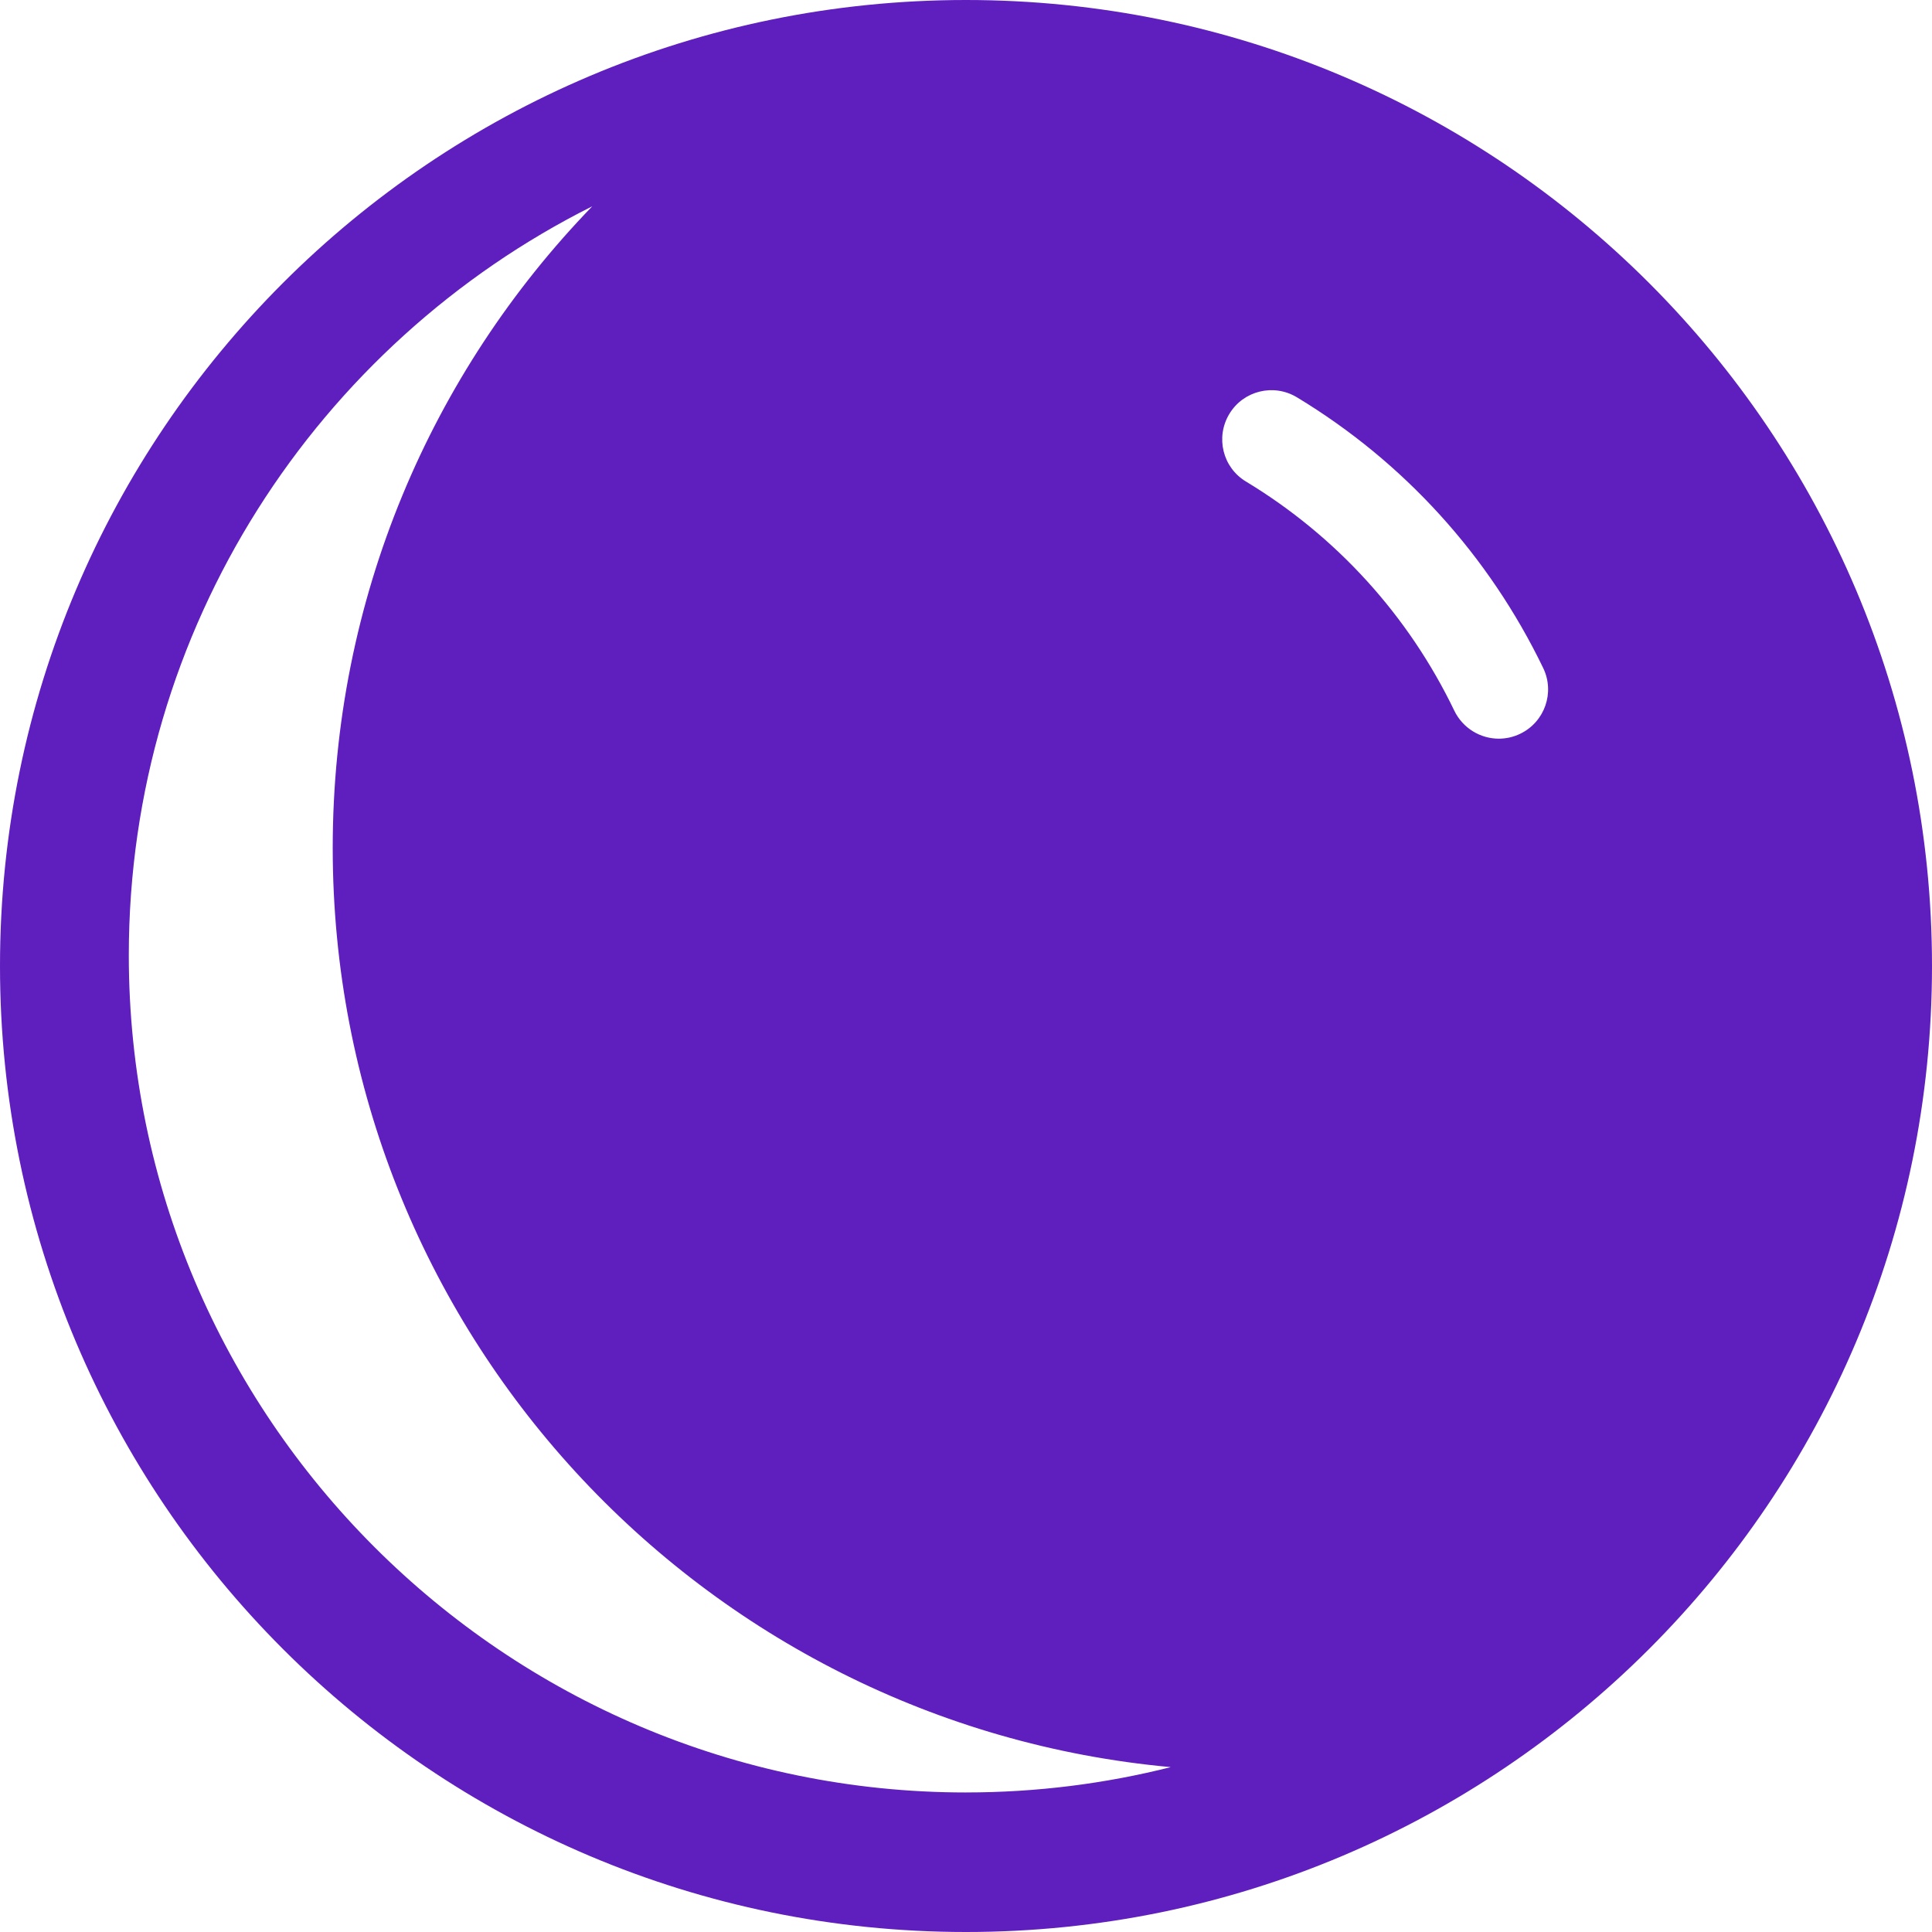 <svg width="672" height="672" viewBox="0 0 672 672" fill="none" xmlns="http://www.w3.org/2000/svg">
<g clip-path="url(#clip0_1_2)">
<path d="M336 0C150.453 0 0 150.453 0 336C0 521.547 150.453 672 336 672C521.547 672 672 521.547 672 336C672 150.453 521.547 0 336 0ZM336 623.467C175.467 623.467 44.8 492.8 44.8 332.267C44.8 218.403 110.508 119.547 206 71.76C150.073 129.552 115.729 208.173 115.729 294.933C115.729 462.333 243.781 599.72 407.223 614.653C384.447 620.403 360.556 623.461 335.988 623.461L336 623.467ZM528.787 255.213C526.323 256.406 523.782 256.932 521.318 256.932C514.964 256.932 508.849 253.349 505.859 247.224C489.953 214.145 464.87 186.521 433.359 167.479C425.297 162.624 422.682 152.099 427.604 143.957C432.458 135.895 442.995 133.28 451.125 138.207C488.308 160.681 517.875 193.238 536.765 232.363C540.88 240.879 537.297 251.109 528.786 255.213H528.787Z" fill="#5F1EBE"/>
</g>
<defs>
<clipPath id="clip0_1_2">
<rect width="672" height="672" fill="white"/>
</clipPath>
</defs>
</svg>
